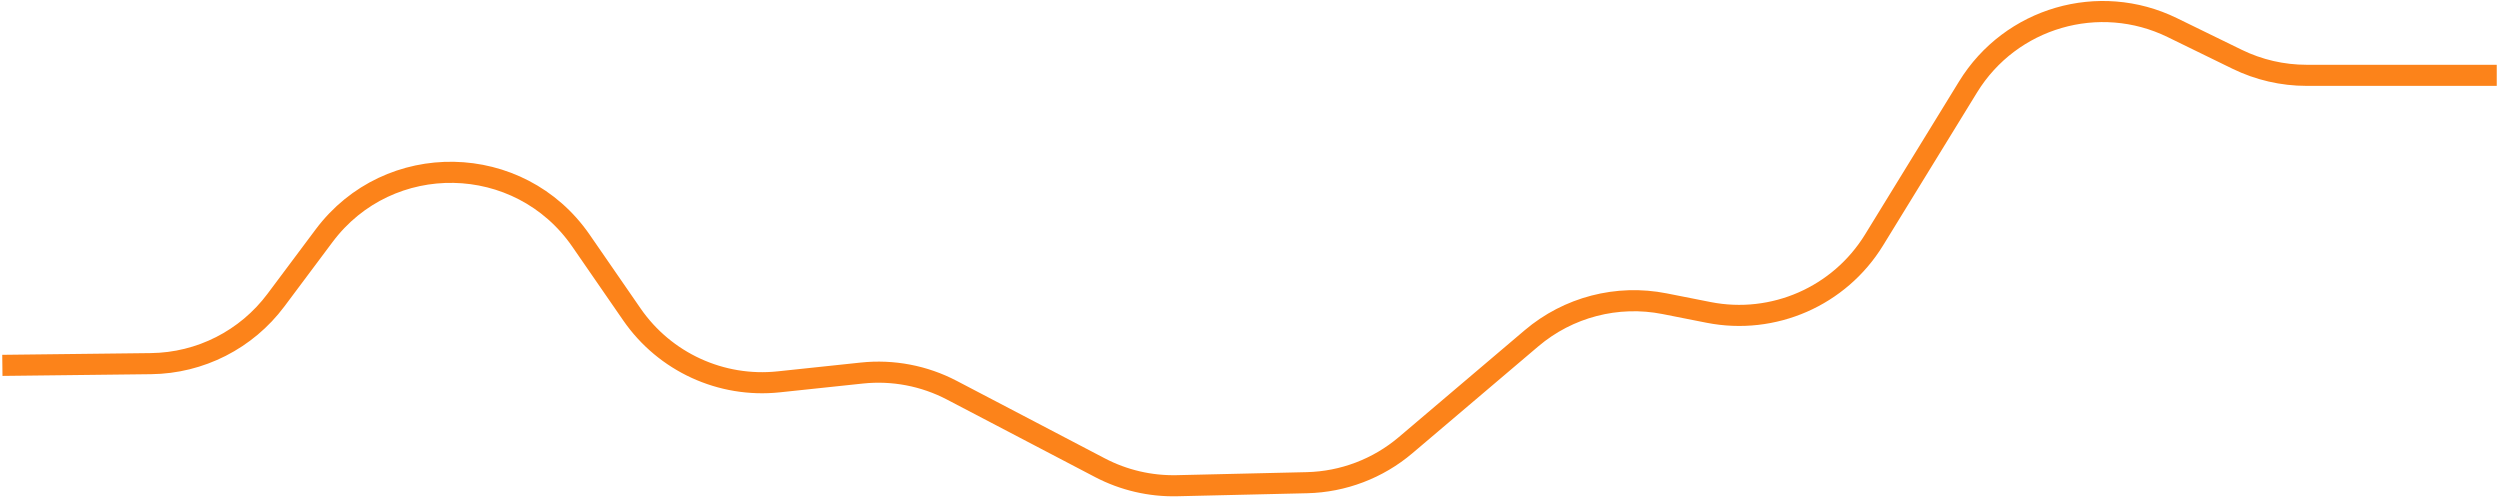 <svg width="523" height="104" viewBox="0 0 523 104" fill="none" xmlns="http://www.w3.org/2000/svg">
<path d="M0.494 76.435L31.596 76.074C41.894 75.954 51.549 71.048 57.717 62.8L67.794 49.324C81.345 31.204 108.678 31.72 121.535 50.34L132.191 65.774C139.076 75.746 150.861 81.157 162.911 79.882L180.291 78.041C186.784 77.354 193.335 78.602 199.12 81.629L230.116 97.848C235.082 100.446 240.627 101.741 246.23 101.611L273.411 100.979C280.99 100.803 288.28 98.029 294.06 93.123L320.392 70.771C328.083 64.243 338.332 61.579 348.228 63.535L357.429 65.354C371 68.036 384.807 61.996 392.048 50.209L411.715 18.192C420.636 3.67 439.126 -1.704 454.44 5.775L468.007 12.401C472.53 14.61 477.497 15.758 482.531 15.758H522.319" stroke="#FC831A" stroke-width="4.413"/>
</svg>
